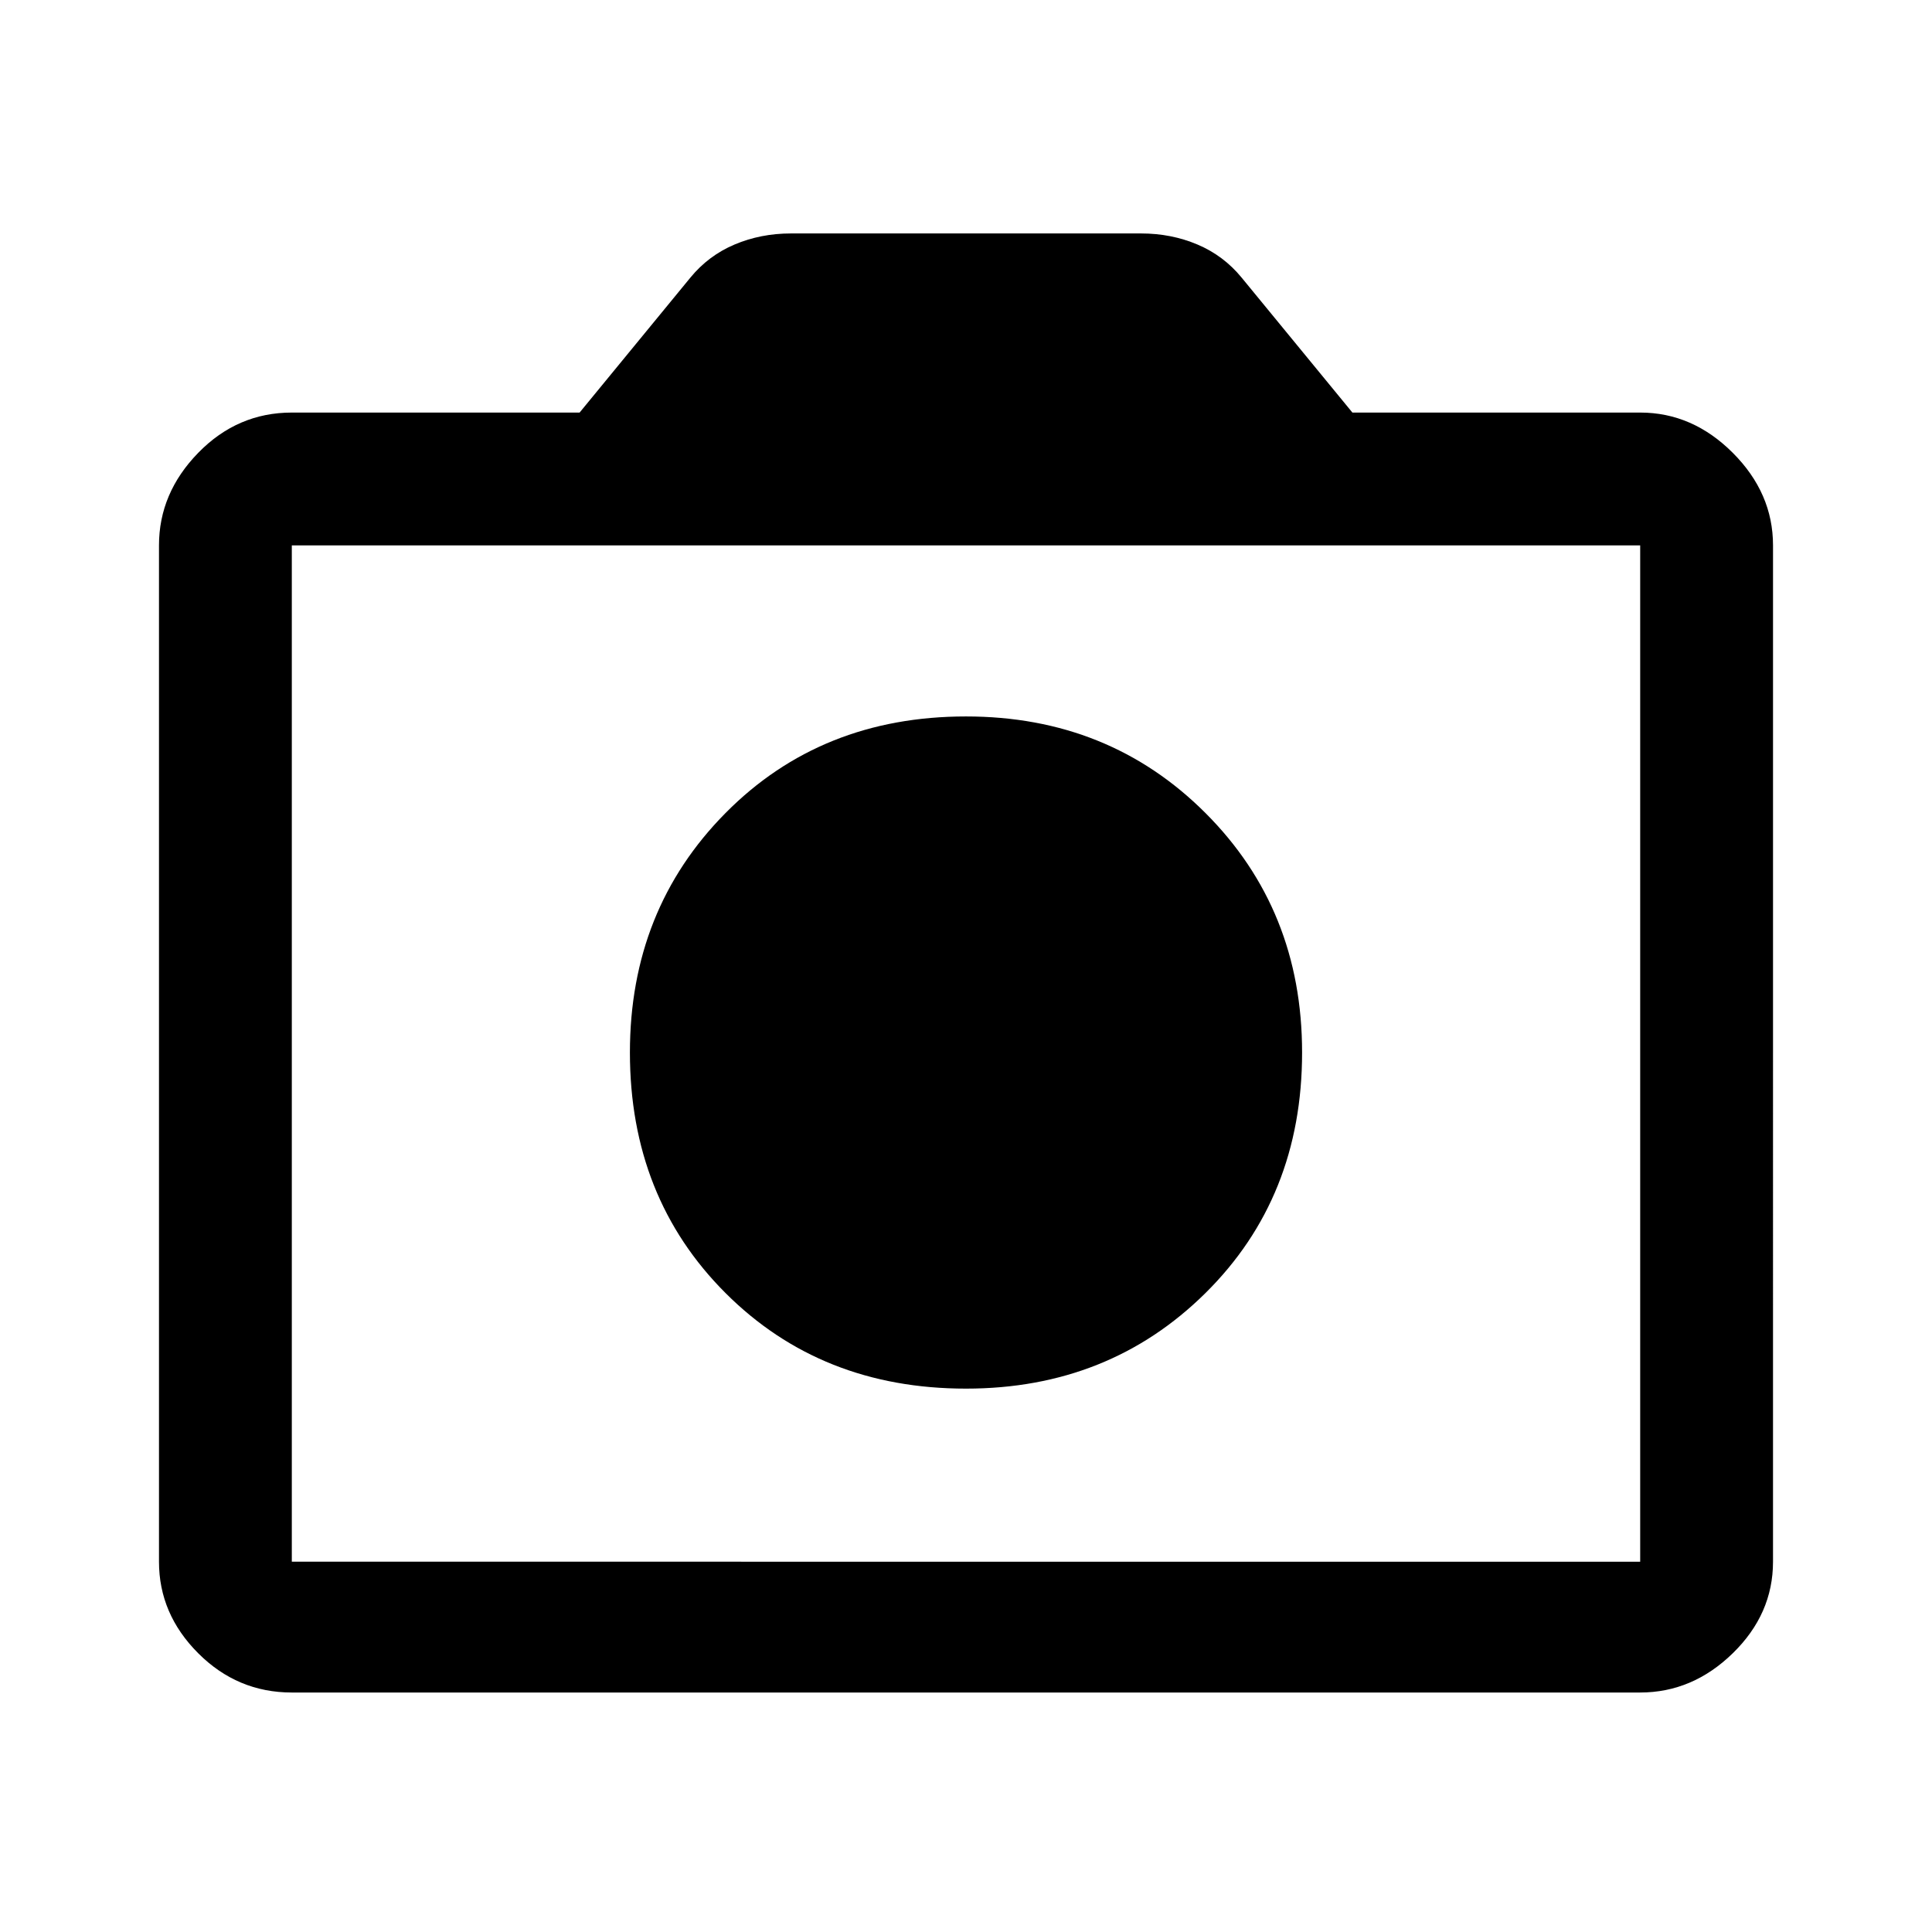 <svg xmlns="http://www.w3.org/2000/svg" height="48" width="48"><path d="M24 34.5q3.55 0 5.95-2.375 2.4-2.375 2.4-5.975 0-3.55-2.4-5.95-2.4-2.4-5.95-2.4-3.6 0-5.975 2.4-2.375 2.4-2.375 5.95 0 3.6 2.375 5.975Q20.4 34.5 24 34.5ZM7.25 42.05q-1.35 0-2.325-.975Q3.95 40.1 3.95 38.8V13.55q0-1.3.975-2.3.975-1 2.325-1h7.15l2.75-3.35q.45-.55 1.1-.825.65-.275 1.4-.275h8.7q.75 0 1.4.275.65.275 1.1.825l2.75 3.35h7.15q1.3 0 2.3 1 1 1 1 2.3V38.8q0 1.3-1 2.275-1 .975-2.3.975Zm33.5-3.25V13.55H7.25V38.8ZM24 26.15Z"/></svg>